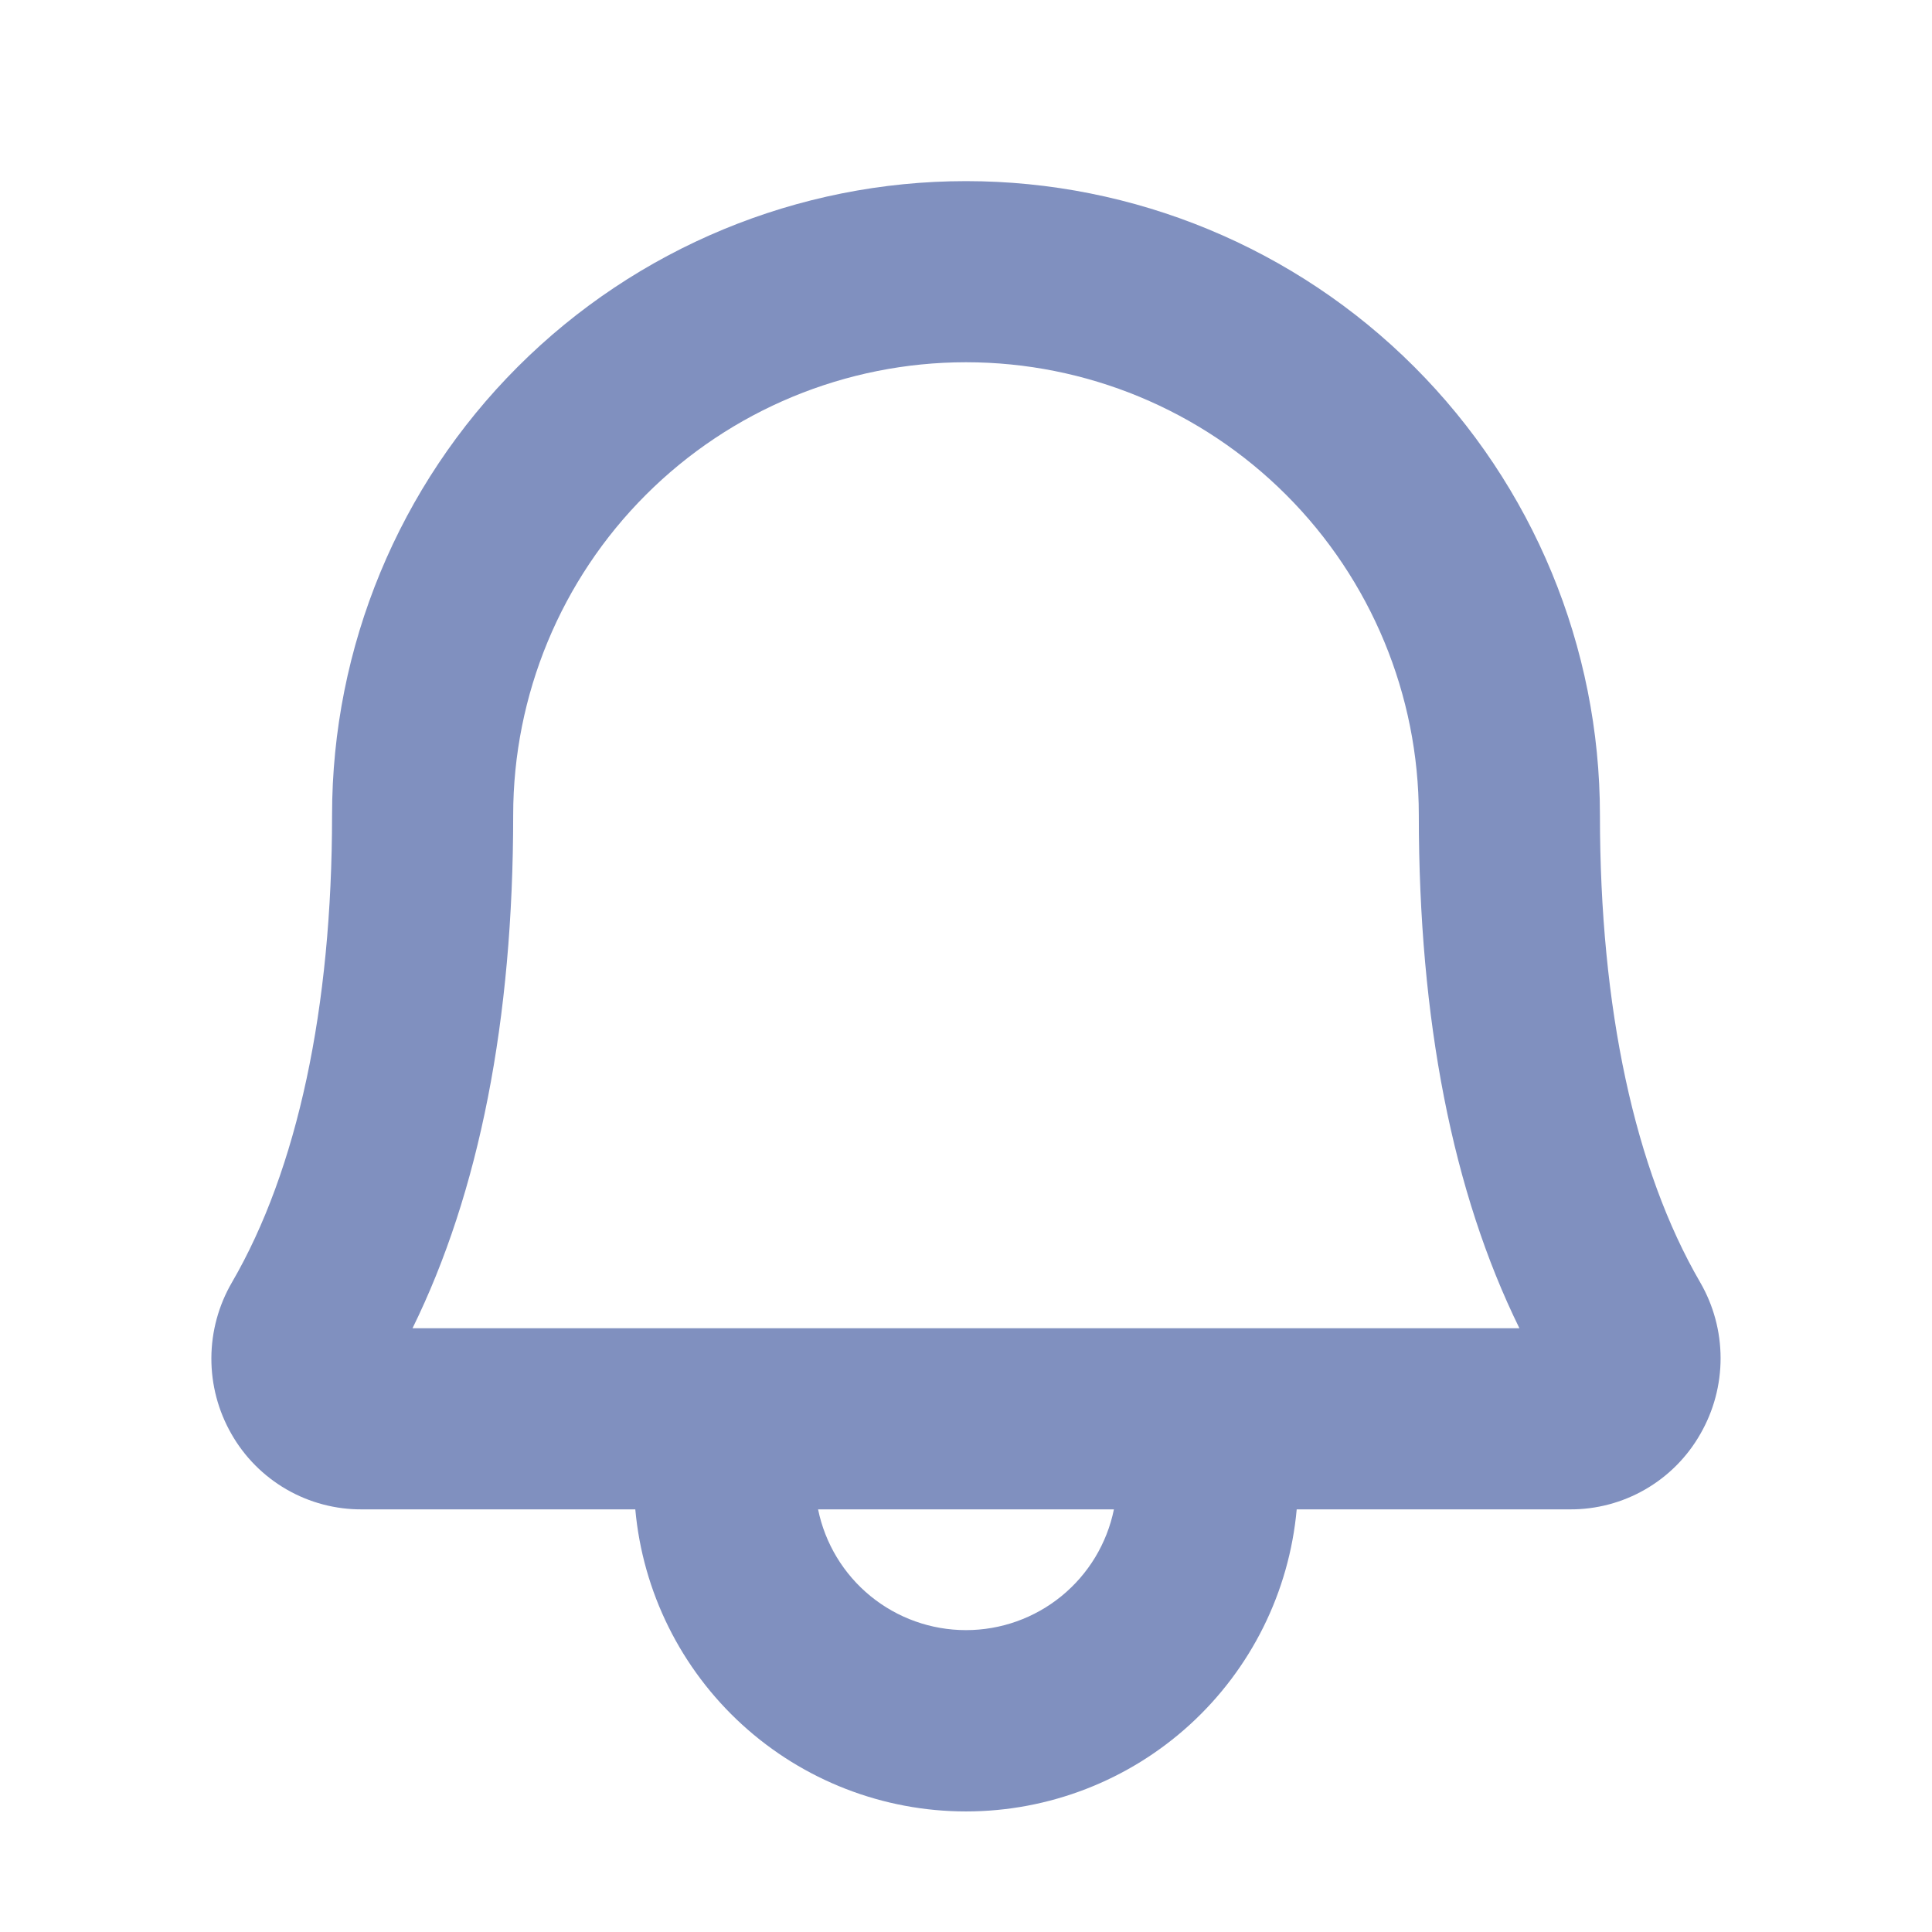 <svg width="256" height="256" viewBox="0 0 256 256" fill="none" xmlns="http://www.w3.org/2000/svg">
<g id="ph:bell-bold">
<g id="Vector" filter="url(#filter0_d_809_2954)">
<path d="M225.29 165.93C216.61 151 212 129.57 212 104C212 81.722 203.15 60.356 187.397 44.603C171.644 28.85 150.278 20 128 20C105.722 20 84.356 28.85 68.603 44.603C52.85 60.356 44 81.722 44 104C44 129.58 39.41 151 30.73 165.93C28.959 168.975 28.02 172.433 28.008 175.956C27.995 179.478 28.91 182.943 30.66 186C32.399 189.059 34.923 191.599 37.971 193.357C41.019 195.115 44.481 196.027 48 196H84.18C85.172 206.936 90.218 217.106 98.326 224.512C106.434 231.918 117.019 236.024 128 236.024C138.981 236.024 149.566 231.918 157.674 224.512C165.782 217.106 170.828 206.936 171.82 196H208C211.514 196.022 214.97 195.107 218.012 193.349C221.055 191.591 223.574 189.055 225.31 186C227.068 182.947 227.991 179.485 227.987 175.962C227.984 172.44 227.054 168.98 225.29 165.93ZM128 212C123.389 212.001 118.92 210.409 115.348 207.493C111.777 204.578 109.322 200.517 108.4 196H147.6C146.678 200.517 144.223 204.578 140.652 207.493C137.08 210.409 132.611 212.001 128 212ZM54.66 172C63.51 154 68 131.14 68 104C68 88.087 74.321 72.826 85.574 61.574C96.826 50.321 112.087 44 128 44C143.913 44 159.174 50.321 170.426 61.574C181.679 72.826 188 88.087 188 104C188 131.13 192.48 154 201.33 172H54.66Z" fill="#8090BF"/>
</g>
</g>
<defs>
<filter id="filter0_d_809_2954" x="24.008" y="20" width="207.98" height="224.024" filterUnits="userSpaceOnUse" color-interpolation-filters="sRGB">
<feFlood flood-opacity="0" result="BackgroundImageFix"/>
<feColorMatrix in="SourceAlpha" type="matrix" values="0 0 0 0 0 0 0 0 0 0 0 0 0 0 0 0 0 0 127 0" result="hardAlpha"/>
<feOffset dy="4"/>
<feGaussianBlur stdDeviation="2"/>
<feComposite in2="hardAlpha" operator="out"/>
<feColorMatrix type="matrix" values="0 0 0 0 0 0 0 0 0 0 0 0 0 0 0 0 0 0 0.25 0"/>
<feBlend mode="normal" in2="BackgroundImageFix" result="effect1_dropShadow_809_2954"/>
<feBlend mode="normal" in="SourceGraphic" in2="effect1_dropShadow_809_2954" result="shape"/>
</filter>
</defs>
</svg>

